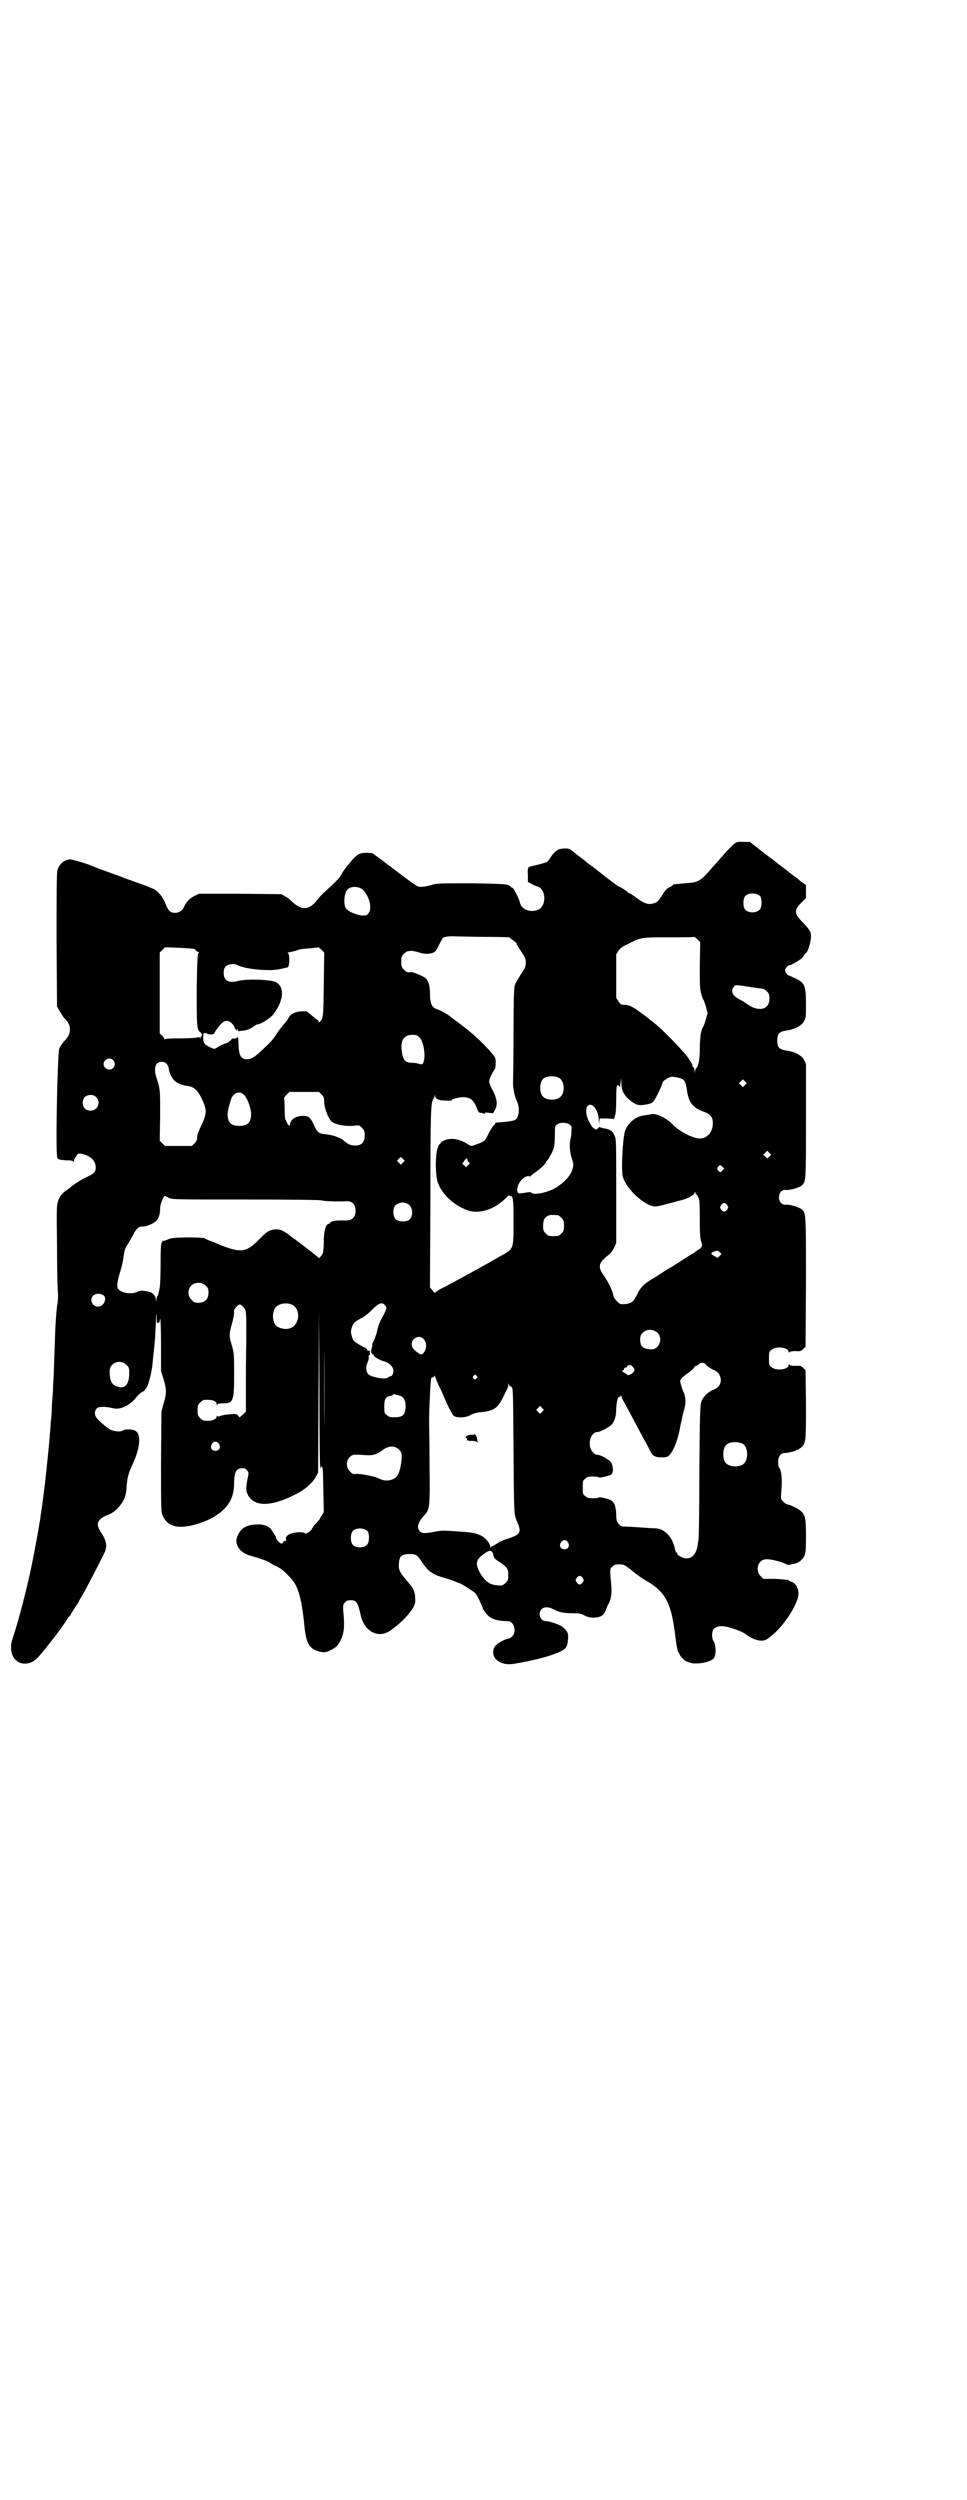 <?xml version="1.0" standalone="no"?>
<!DOCTYPE svg PUBLIC "-//W3C//DTD SVG 20010904//EN"
 "http://www.w3.org/TR/2001/REC-SVG-20010904/DTD/svg10.dtd">
<svg version="1.0" xmlns="http://www.w3.org/2000/svg"
 width="1111pt" height="2870pt" viewBox="0 0 1111 2870"
 preserveAspectRatio="xMidYMid meet">
<g transform="translate(0,2870) scale(0.5,-0.5)"
fill="#000000" stroke="none">
<path d="M1689 3804 c-3 -2 -11 -10 -18 -17 -7 -8 -14 -16 -16 -18 -2 -3 -9
-11 -16 -18 -30 -35 -33 -37 -66 -39 -28 -3 -27 -2 -27 -4 0 -1 -3 -3 -7 -5
-4 -1 -9 -6 -12 -10 -3 -5 -7 -11 -10 -15 -6 -9 -9 -11 -19 -13 -11 -2 -20 2
-36 14 -8 6 -16 11 -17 11 -2 0 -3 1 -3 2 0 1 -18 13 -21 13 -1 0 -15 11 -31
23 -16 13 -32 25 -35 27 -3 2 -7 5 -9 7 -2 2 -6 5 -10 8 -4 3 -12 9 -18 14
-10 8 -11 8 -22 8 -14 -1 -20 -5 -30 -19 -3 -6 -8 -11 -9 -12 -4 -2 -27 -8
-37 -10 -7 -2 -8 -3 -7 -21 l0 -15 8 -4 c4 -3 10 -5 13 -6 21 -5 23 -45 2 -54
-17 -7 -38 1 -41 16 -3 11 -15 35 -18 35 -2 0 -3 1 -3 2 0 0 -2 2 -6 4 -4 2
-19 3 -85 4 -76 0 -80 0 -92 -4 -6 -2 -16 -4 -22 -4 -11 0 -4 -5 -86 57 l-27
20 -13 1 c-16 0 -21 -2 -36 -19 -11 -13 -16 -19 -24 -33 -3 -6 -16 -19 -36
-37 -6 -5 -14 -14 -18 -19 -18 -24 -36 -25 -58 -4 -4 4 -11 10 -16 12 l-8 5
-95 1 -95 0 -10 -5 c-11 -5 -20 -15 -25 -27 -6 -12 -24 -16 -33 -7 -2 2 -7 10
-9 17 -6 15 -17 28 -27 33 -5 2 -10 4 -12 5 -2 1 -16 6 -30 11 -14 5 -28 10
-30 11 -2 1 -16 6 -30 11 -14 5 -28 10 -30 11 -17 8 -54 19 -61 19 -14 -2 -24
-11 -28 -25 -2 -5 -2 -57 -2 -160 l1 -153 7 -12 c4 -7 8 -13 10 -15 17 -15 17
-36 0 -52 -4 -4 -11 -14 -12 -18 -4 -16 -9 -246 -4 -251 2 -3 6 -4 19 -5 14 0
17 -1 18 -4 0 -2 1 -1 1 2 0 3 2 8 5 11 4 7 5 7 12 6 20 -4 33 -15 33 -32 0
-9 -4 -14 -22 -22 -13 -6 -32 -19 -36 -23 -1 -1 -4 -3 -8 -6 -11 -7 -18 -16
-21 -27 -3 -9 -3 -21 -2 -100 0 -50 1 -98 2 -107 1 -12 0 -23 -2 -33 -1 -9 -3
-33 -4 -54 -2 -54 -3 -91 -4 -112 -1 -10 -1 -27 -2 -38 -1 -11 -2 -25 -2 -31
0 -6 -1 -19 -2 -28 -4 -61 -16 -172 -24 -220 0 -3 -1 -9 -2 -13 -3 -22 -19
-106 -25 -130 -13 -56 -26 -104 -37 -137 -13 -37 10 -67 42 -55 7 3 13 7 26
23 23 28 39 49 54 71 4 7 8 12 9 13 1 0 2 1 2 2 0 1 5 8 10 17 6 8 10 15 10
16 0 0 3 6 7 12 7 11 43 81 52 100 6 14 3 27 -9 45 -13 19 -9 30 16 40 12 4
22 13 32 27 7 11 10 19 11 39 2 22 4 29 14 51 18 38 20 71 4 77 -8 3 -22 3
-26 0 -5 -4 -21 -3 -30 2 -10 6 -27 21 -32 28 -4 6 -4 14 1 20 4 5 19 5 37 1
17 -5 40 6 56 27 4 5 13 12 13 11 0 -2 7 6 10 11 3 5 10 32 11 42 1 4 2 16 3
27 1 11 3 24 3 29 1 5 2 26 3 46 1 21 1 29 2 20 0 -17 0 -18 4 -17 2 1 4 3 3
4 0 1 0 4 1 5 1 2 2 -24 2 -58 l0 -62 6 -19 c7 -25 7 -31 0 -55 l-5 -19 -1
-115 c0 -110 0 -116 4 -124 5 -11 12 -19 25 -23 19 -7 60 2 92 20 33 20 47 43
47 78 0 25 5 34 19 34 6 0 8 -1 11 -5 4 -5 4 -5 0 -23 -4 -22 -2 -31 8 -42 18
-19 55 -15 105 11 20 10 38 26 45 40 l5 9 1 188 1 188 1 -184 c0 -123 1 -183
2 -182 1 1 2 2 1 3 -1 1 0 1 1 1 4 -1 4 -1 5 -56 l1 -49 -5 -8 c-3 -4 -5 -8
-5 -9 0 0 -4 -4 -8 -9 -4 -4 -8 -9 -9 -12 -2 -5 -15 -14 -17 -10 0 1 -4 2 -11
2 -20 0 -34 -7 -32 -16 1 -3 1 -4 -2 -4 -2 0 -4 -1 -4 -3 -1 -2 -3 -3 -4 -3
-4 0 -13 10 -13 14 0 2 -1 4 -2 5 -1 1 -4 5 -6 9 -5 10 -16 16 -32 16 -26 0
-40 -7 -48 -26 -9 -18 4 -38 27 -45 31 -9 38 -12 46 -16 4 -3 10 -7 14 -8 11
-5 19 -11 31 -24 21 -20 29 -47 36 -119 4 -35 11 -47 31 -53 12 -4 19 -3 30 3
12 6 16 10 23 25 7 15 8 32 5 62 -1 16 -1 17 4 22 3 4 7 5 13 5 13 0 16 -4 23
-35 8 -36 39 -53 66 -36 22 15 43 35 55 55 3 6 5 11 4 20 0 15 -3 23 -21 43
-16 19 -18 24 -16 41 1 13 7 18 23 18 16 0 18 -1 30 -19 15 -22 24 -28 52 -36
7 -2 17 -5 21 -7 5 -2 10 -4 10 -4 3 0 17 -8 28 -16 12 -7 14 -10 21 -25 4 -9
8 -18 8 -19 0 -1 3 -5 6 -9 9 -13 24 -19 51 -19 14 0 21 -24 10 -35 -3 -3 -6
-5 -8 -5 -5 0 -24 -9 -29 -15 -9 -8 -9 -24 0 -33 10 -9 24 -13 41 -10 30 5 57
11 80 18 38 13 42 16 44 36 2 16 -1 22 -14 32 -8 5 -29 12 -37 12 -13 0 -19
19 -9 28 6 5 15 5 25 0 17 -9 27 -10 54 -10 6 0 12 -1 19 -5 8 -4 12 -5 23 -5
15 1 22 5 27 20 2 5 4 10 5 11 5 7 8 24 7 38 -4 45 -4 42 2 48 5 5 9 6 21 5 6
0 11 -3 29 -18 8 -6 17 -13 21 -15 3 -2 11 -7 18 -11 36 -25 47 -49 56 -122 2
-18 5 -33 6 -34 1 -1 2 -3 3 -5 1 -5 13 -17 17 -18 2 0 4 -1 6 -2 16 -6 52 1
57 11 5 9 4 30 -1 37 -5 8 -5 23 0 29 5 6 16 8 30 5 23 -6 37 -12 45 -18 17
-13 37 -18 48 -10 26 17 57 57 69 90 7 18 0 38 -15 42 -2 1 -5 2 -5 3 -1 1
-14 2 -30 3 l-28 0 -6 6 c-14 14 -6 39 13 39 9 1 36 -6 45 -11 5 -3 8 -2 24 2
3 1 8 4 11 7 10 9 11 15 11 56 0 40 -2 48 -12 57 -5 5 -26 15 -31 15 -2 0 -6
3 -9 6 -6 6 -6 6 -5 20 3 31 1 52 -5 59 -1 1 -2 7 -2 12 0 13 6 21 15 21 7 0
7 1 18 3 4 1 8 2 8 3 1 1 2 2 3 1 1 0 4 2 8 5 12 9 12 14 12 100 l-1 78 -5 5
c-5 5 -7 6 -18 5 -8 0 -13 1 -14 3 -1 1 -2 1 -2 -1 0 -11 -29 -14 -39 -5 -6 4
-6 6 -6 20 0 14 0 16 6 20 10 9 39 6 39 -5 0 -2 1 -2 2 -1 1 2 6 3 14 3 11 -1
13 0 18 5 l5 5 1 148 c0 156 0 158 -9 167 -6 5 -27 12 -37 11 -9 -1 -16 6 -16
17 0 11 7 18 16 17 9 -1 30 5 36 10 10 9 10 8 10 149 l0 130 -4 9 c-6 11 -21
19 -40 22 -17 2 -22 7 -22 23 0 16 5 21 22 23 19 3 34 11 40 22 4 8 4 12 4 39
0 42 -3 49 -25 59 -7 3 -13 6 -13 6 -4 0 -10 8 -10 12 0 4 6 12 10 12 7 1 32
16 32 21 0 0 3 4 6 7 4 4 6 10 9 21 5 25 5 27 -19 52 -17 17 -17 27 -1 42 l11
11 0 15 0 15 -7 5 c-5 3 -8 6 -9 7 -1 1 -6 5 -13 10 -7 5 -12 9 -13 10 -1 1
-6 5 -13 10 -7 5 -12 9 -13 10 -1 1 -6 5 -13 10 -7 5 -20 15 -30 23 l-18 14
-14 0 c-11 1 -16 0 -20 -3z m-859 -104 c7 -4 15 -16 19 -30 2 -8 2 -11 1 -21
0 -1 -2 -4 -4 -7 -4 -4 -5 -4 -15 -4 -14 2 -30 9 -36 16 -5 7 -5 27 0 38 4 12
22 15 35 8z m917 -18 c4 -6 4 -24 -1 -30 -7 -9 -27 -9 -34 0 -5 6 -5 24 0 30
7 9 27 9 35 0z m-629 -93 c28 0 51 -1 52 -1 1 -1 5 -4 9 -7 4 -3 8 -6 8 -7 -1
-1 3 -7 16 -27 7 -10 7 -23 1 -33 -13 -20 -19 -30 -21 -36 -2 -5 -3 -34 -3
-107 0 -55 -1 -106 -1 -112 -1 -13 2 -33 9 -48 7 -15 5 -36 -4 -42 -5 -3 -23
-5 -38 -6 -5 0 -8 -1 -8 -2 0 -2 -1 -3 -1 -3 -4 -2 -12 -15 -17 -26 -5 -11 -9
-14 -27 -20 -10 -4 -10 -4 -18 1 -4 2 -8 5 -9 5 -1 1 -6 3 -13 5 -16 5 -35 1
-41 -8 -1 -2 -2 -3 -2 -2 0 1 -2 -2 -4 -8 -6 -15 -6 -63 0 -80 10 -28 38 -53
69 -64 25 -9 60 2 84 25 6 6 11 10 11 10 0 -1 1 -2 3 -2 6 0 7 -8 7 -58 0 -65
1 -63 -30 -80 -11 -6 -21 -12 -23 -13 -2 -2 -5 -3 -7 -4 -2 -1 -23 -13 -47
-26 -24 -13 -49 -27 -56 -30 -6 -3 -13 -7 -15 -9 -3 -3 -3 -3 -8 3 l-6 7 1
204 c0 201 1 222 7 229 1 1 2 4 3 7 l0 5 1 -5 c0 -5 2 -7 12 -10 7 -1 26 -2
26 0 0 3 18 7 26 7 18 -1 24 -6 32 -26 3 -8 5 -10 8 -10 3 0 6 -1 8 -2 1 -1 2
0 2 1 0 2 3 2 10 1 l9 -1 5 9 c6 11 4 25 -7 46 -4 7 -7 16 -7 18 0 5 7 20 12
27 2 1 3 8 3 15 0 12 0 12 -9 23 -24 28 -48 49 -82 74 -8 6 -15 11 -16 12 -3
3 -23 14 -28 15 -11 3 -16 13 -16 34 0 20 -3 30 -10 37 -6 5 -29 15 -34 14 -7
-1 -11 0 -16 6 -5 5 -6 7 -6 18 0 11 1 13 6 18 3 3 7 6 9 6 2 0 6 1 9 1 3 0 9
-2 15 -3 11 -5 27 -5 35 -1 5 2 8 7 13 18 4 8 8 15 9 16 6 3 16 4 32 3 9 0 40
-1 68 -1z m490 -65 c0 -44 0 -55 3 -65 2 -7 4 -13 5 -14 1 -1 4 -9 6 -16 l4
-15 -4 -14 c-2 -8 -5 -16 -6 -17 -5 -6 -8 -26 -8 -51 0 -25 -3 -40 -8 -44 -1
-1 -2 -4 -3 -7 l0 -6 -1 6 c0 4 -1 8 -3 9 -2 1 -3 3 -2 4 1 2 -11 20 -19 29
-14 15 -17 19 -30 32 -21 21 -31 31 -50 45 -4 3 -11 9 -17 13 -18 14 -29 20
-39 20 -9 0 -10 1 -15 8 l-5 8 0 50 0 50 5 8 c4 6 9 10 23 16 28 15 30 15 94
15 31 0 57 0 57 1 1 0 4 -2 8 -6 l6 -6 -1 -53z m-1161 37 c1 -1 3 -2 3 -3 0
-1 2 -2 4 -3 4 -1 4 -2 2 -3 -2 -2 -3 -17 -4 -82 0 -85 0 -94 8 -100 4 -2 5
-10 2 -10 -1 0 -2 -1 -1 -2 1 -2 1 -2 -1 -1 -2 2 -5 2 -7 1 -2 -1 -19 -2 -38
-2 -26 0 -35 -1 -36 -2 0 -2 -1 -2 -1 0 0 1 -2 5 -5 8 l-6 5 0 93 0 93 6 6 6
6 32 -1 c18 -1 34 -2 36 -3z m297 -81 c-1 -75 -1 -78 -9 -86 -3 -2 -3 -2 -3 1
0 2 -1 3 -2 3 -1 0 -7 5 -13 10 l-12 10 -13 0 c-15 -1 -26 -7 -30 -17 -2 -3
-6 -9 -11 -14 -4 -5 -11 -14 -15 -20 -4 -7 -11 -16 -17 -22 -33 -32 -40 -37
-52 -37 -14 0 -19 10 -19 39 0 8 -1 13 -2 12 -1 -3 -10 -5 -10 -3 0 1 -3 -1
-6 -4 -3 -4 -8 -7 -10 -7 -4 -1 -10 -3 -21 -10 -6 -4 -7 -4 -15 0 -14 6 -17
10 -17 22 0 10 0 11 4 11 3 0 5 -1 5 -1 0 -1 4 -2 8 -2 4 0 8 1 8 2 0 2 12 19
18 24 7 7 16 7 23 -1 4 -4 6 -7 6 -9 0 -2 4 -7 6 -7 1 0 1 1 0 2 -1 2 -1 2 1
1 1 -1 2 -2 1 -3 -1 -2 1 -2 5 -1 4 0 10 1 14 2 4 1 11 4 15 7 4 3 9 6 10 6 8
0 30 14 37 23 24 32 27 62 6 74 -11 6 -67 8 -86 3 -22 -6 -34 0 -34 18 0 12 4
18 15 20 7 1 11 1 17 -2 12 -6 36 -10 61 -11 21 -1 29 0 54 6 5 2 5 33 0 33
-2 0 0 1 5 2 11 2 14 3 19 5 6 2 15 3 31 4 8 1 15 2 16 2 0 0 3 -2 7 -6 l6 -6
-1 -73z m973 -5 c25 -4 28 -4 35 -5 2 0 7 -3 10 -6 5 -5 6 -7 6 -17 0 -23 -20
-30 -44 -17 -6 4 -11 7 -12 8 -1 1 -5 3 -10 6 -19 9 -24 20 -16 30 4 5 4 5 31
1z m-753 -117 c9 -9 14 -38 10 -54 -2 -8 -4 -9 -13 -6 -3 1 -10 2 -16 2 -14 0
-20 8 -22 29 -3 23 6 35 24 35 10 0 12 -1 17 -6z m-704 -52 c5 -6 5 -12 0 -18
-7 -8 -22 -2 -22 9 0 11 15 17 22 9z m124 -10 c2 -3 4 -8 4 -10 0 -7 7 -22 13
-27 6 -6 16 -10 28 -12 18 -2 26 -10 38 -37 8 -19 8 -28 -4 -53 -6 -13 -10
-22 -10 -28 0 -6 -1 -9 -6 -14 l-6 -6 -31 0 -31 0 -6 6 -6 6 1 58 c0 58 0 61
-7 82 -9 25 -5 41 10 41 7 0 9 -1 13 -6z m901 -31 c12 -7 14 -33 3 -43 -8 -9
-32 -9 -40 0 -9 8 -9 32 0 41 7 7 27 8 37 2z m272 1 c15 -3 18 -7 21 -26 4
-31 13 -43 38 -52 17 -6 22 -13 22 -27 0 -20 -13 -35 -30 -35 -15 0 -47 16
-63 33 -14 14 -36 25 -48 23 -4 -1 -12 -2 -17 -3 -19 -2 -37 -17 -44 -36 -5
-17 -9 -88 -5 -104 7 -28 51 -69 75 -69 4 0 14 2 23 5 9 2 23 6 31 8 18 4 34
12 36 18 1 3 2 3 2 1 0 -2 1 -4 2 -4 0 0 3 -3 4 -6 3 -4 4 -12 4 -50 0 -35 1
-46 3 -52 4 -9 2 -15 -6 -19 -3 -2 -6 -4 -7 -5 -1 -1 -3 -3 -6 -4 -2 -1 -15
-9 -27 -17 -13 -8 -23 -15 -24 -15 -1 0 -10 -6 -21 -13 -10 -7 -23 -14 -27
-17 -13 -8 -23 -18 -29 -32 -8 -16 -13 -21 -27 -22 -11 -1 -12 -1 -19 6 -5 5
-8 9 -9 15 -2 11 -12 31 -22 45 -14 20 -12 29 13 48 3 2 8 9 11 15 l5 11 0
119 c0 113 0 120 -4 128 -4 10 -10 14 -22 16 -5 1 -10 2 -11 3 -1 1 -3 0 -5
-2 -3 -4 -3 -4 -9 -1 -3 2 -6 6 -7 8 -1 2 -3 5 -4 7 -7 12 -9 29 -5 35 9 14
27 -6 27 -33 1 -10 1 -10 1 -2 l1 8 17 0 16 -1 2 7 c2 4 3 19 3 36 0 34 1 38
6 33 3 -4 3 -3 4 7 l1 11 1 -13 c0 -16 6 -28 22 -40 11 -9 19 -11 34 -8 17 3
18 4 33 36 3 6 5 12 5 13 0 5 14 14 22 15 2 0 8 -1 13 -2z m155 -17 l-5 -5 -4
4 -5 5 4 4 5 5 4 -4 5 -5 -4 -4z m-973 -22 c5 -5 6 -7 6 -18 0 -12 8 -33 15
-42 7 -8 28 -13 50 -12 16 2 16 2 22 -5 5 -5 6 -7 6 -17 0 -16 -7 -23 -22 -23
-11 0 -15 2 -27 12 -8 7 -28 13 -43 14 -13 1 -18 5 -25 22 -8 17 -12 20 -25
20 -17 0 -30 -9 -30 -22 0 -3 -7 5 -8 9 0 1 -1 3 -2 4 -1 1 -2 13 -2 26 0 13
-1 24 -1 25 0 0 2 3 6 7 l6 6 34 0 34 0 6 -6z m-179 0 c8 -7 17 -31 17 -45 0
-19 -8 -27 -27 -27 -20 0 -27 8 -27 28 1 6 2 16 4 20 1 4 3 9 3 10 4 17 19 24
30 14z m-339 -6 c12 -12 3 -31 -13 -31 -11 0 -18 7 -18 18 0 11 7 18 18 18 6
0 9 -1 13 -5z m1088 -63 c5 -4 5 -5 4 -16 0 -6 -1 -14 -2 -17 -3 -10 -2 -31 3
-45 4 -11 4 -14 2 -22 -3 -14 -15 -29 -33 -41 -16 -13 -54 -22 -61 -16 -2 2
-5 2 -7 2 -22 -4 -25 -4 -26 1 -4 16 16 40 28 35 2 0 3 0 3 1 0 1 4 4 8 7 11
7 26 21 26 24 0 2 1 3 2 3 3 2 14 21 16 29 2 4 3 18 3 30 0 20 0 22 5 25 6 6
22 5 29 0z m459 -73 l-5 -5 -4 4 -5 5 4 4 5 5 4 -4 5 -5 -4 -4z m-842 -14 l-5
-5 -4 4 -5 5 4 4 5 5 4 -4 5 -5 -4 -4z m148 6 c0 -1 1 -4 3 -5 3 -2 3 -3 -1
-7 l-5 -5 -4 4 -5 4 5 7 c4 6 7 7 7 2z m586 -24 c-4 -5 -5 -5 -8 -2 -5 4 -5 7
-1 11 4 4 4 4 8 0 l5 -5 -4 -4z m-1270 -64 c7 -3 23 -3 175 -3 114 0 168 -1
174 -2 7 -2 32 -3 56 -2 14 1 22 -7 22 -22 0 -14 -8 -22 -20 -22 -23 0 -26 0
-32 -2 -4 -1 -7 -3 -7 -4 0 -1 -1 -2 -3 -2 -6 0 -11 -16 -11 -40 0 -12 -1 -24
-2 -27 -2 -5 -10 -14 -10 -11 0 1 -7 6 -14 12 -8 6 -20 15 -26 20 -6 4 -12 9
-13 10 -1 0 -8 5 -15 11 -15 11 -23 14 -35 12 -12 -2 -16 -5 -32 -21 -26 -27
-38 -31 -67 -23 -9 3 -21 7 -27 10 -5 2 -14 6 -20 8 -5 2 -11 5 -13 6 -2 1
-16 2 -39 2 -33 -1 -38 -1 -46 -5 -5 -2 -10 -4 -11 -3 -2 1 -2 1 -1 -1 0 -1 0
-2 -1 -2 -2 -1 -3 -13 -3 -50 0 -27 -1 -51 -2 -53 0 -2 -1 -7 -2 -11 -1 -4 -2
-8 -3 -9 -1 -1 -2 -5 -3 -9 l0 -7 -1 7 c0 10 -9 18 -19 19 -5 1 -10 1 -12 2
-1 0 -6 -1 -9 -2 -13 -7 -36 -5 -45 4 -4 5 -4 6 -3 16 1 7 4 19 7 28 3 9 6 23
7 32 2 14 3 19 10 29 4 7 10 17 13 23 6 12 12 17 20 17 8 -1 27 7 32 13 6 6 9
16 9 29 0 10 9 32 12 28 0 -1 5 -3 10 -5z m544 -12 c15 -3 18 -32 4 -39 -8 -4
-23 -3 -29 3 -6 6 -7 24 -1 31 3 4 14 8 19 7 1 0 4 -1 7 -2z m737 -4 c3 -5 3
-5 0 -10 -2 -3 -5 -5 -7 -5 -2 0 -5 2 -7 5 -3 5 -3 5 0 10 2 3 5 5 7 5 2 0 5
-2 7 -5z m-389 -23 c1 0 5 -3 8 -6 5 -5 6 -7 6 -18 0 -11 -1 -13 -6 -18 -6 -6
-7 -6 -18 -6 -11 0 -12 0 -18 6 -5 5 -6 7 -6 17 0 14 3 20 12 24 5 2 8 2 22 1z
m372 -93 l-5 -5 -7 4 c-10 5 -10 7 0 11 7 2 7 2 12 -2 l4 -4 -4 -4z m-1181
-69 c5 -5 6 -7 6 -16 0 -15 -8 -23 -23 -23 -9 0 -11 1 -16 7 -9 8 -9 23 -1 32
9 9 24 9 34 0z m-235 -22 c9 -8 0 -26 -13 -26 -13 0 -20 16 -11 25 6 6 17 6
24 1z m432 -21 c21 -9 20 -45 -2 -54 -10 -5 -28 -1 -34 6 -9 10 -9 32 0 42 7
8 24 11 36 6z m214 -1 c2 -2 4 -5 4 -7 0 -3 -6 -16 -12 -26 -4 -7 -7 -15 -11
-33 -2 -6 -5 -15 -7 -18 -2 -4 -3 -7 -3 -8 1 -1 1 -3 0 -4 -2 -4 -3 -16 -1
-15 1 1 2 0 2 -1 -1 -2 0 -3 2 -2 1 0 2 -1 1 -2 -1 -2 13 -11 25 -14 11 -3 20
-13 20 -21 0 -7 -3 -13 -7 -13 -2 0 -4 -1 -6 -3 -5 -5 -38 1 -45 8 -5 6 -6 18
-1 28 2 4 3 10 2 12 0 3 0 4 2 4 1 -1 1 0 1 4 -1 3 0 5 1 6 1 0 0 0 -2 0 -3
-1 -5 0 -5 1 0 2 -2 4 -4 5 -27 14 -29 16 -32 29 -2 6 -2 10 0 17 3 10 6 14
21 22 7 3 17 11 23 17 19 19 25 21 32 14z m-325 -5 c7 -7 7 -8 7 -64 0 -15 -1
-61 -1 -101 l0 -75 -6 -6 c-4 -3 -7 -6 -8 -7 0 -1 -2 1 -4 4 -3 4 -4 4 -17 3
-15 -1 -17 -2 -24 -4 -4 -2 -5 -2 -6 0 -1 1 -2 1 -2 -1 0 -5 -9 -10 -17 -10
-14 0 -15 0 -21 6 -5 5 -6 7 -6 18 0 11 1 13 6 18 3 3 7 6 9 6 19 1 29 -2 29
-11 0 -3 1 -3 1 0 1 2 4 3 14 3 23 0 25 5 25 67 0 43 0 47 -5 65 -7 24 -7 26
0 51 3 10 5 22 5 25 -1 5 0 8 5 13 7 8 9 8 16 0z m186 -279 c0 -51 0 -10 0 91
0 101 0 143 0 93 1 -51 1 -133 0 -184z m766 220 c13 -13 4 -38 -14 -38 -18 0
-26 6 -26 22 0 8 1 11 6 16 9 9 24 9 34 0z m-538 -14 c7 -7 8 -19 3 -28 -5 -9
-8 -10 -17 -3 -9 7 -13 11 -13 19 0 14 18 22 27 12z m-682 -60 c5 -5 6 -7 6
-19 0 -22 -8 -34 -21 -32 -18 3 -24 12 -24 36 -1 20 24 30 39 15z m1330 2 c3
-4 13 -11 18 -13 17 -5 23 -28 11 -39 -3 -3 -8 -6 -11 -7 -11 -4 -22 -14 -27
-26 -3 -8 -4 -20 -5 -159 0 -83 -1 -154 -2 -158 0 -4 -2 -10 -2 -14 -3 -19
-12 -30 -26 -30 -7 0 -21 7 -21 11 0 2 -1 3 -2 3 -1 0 -2 3 -3 7 -5 27 -23 47
-44 48 -4 0 -20 1 -34 2 -14 1 -30 2 -36 2 -9 0 -11 1 -15 6 -5 6 -6 8 -6 23
-1 18 -4 27 -13 32 -6 3 -27 8 -27 6 0 -1 -6 -2 -13 -2 -11 0 -14 1 -18 5 -6
4 -6 6 -6 20 0 14 0 16 6 20 4 4 7 5 18 5 7 0 13 -1 13 -2 0 -2 21 3 28 6 6 4
6 20 -1 30 -6 6 -23 16 -31 16 -6 0 -14 8 -16 18 -4 16 5 34 16 34 7 0 30 12
35 19 6 9 9 18 9 36 1 16 4 28 8 26 1 -1 2 0 2 2 0 3 1 2 2 -1 1 -3 3 -9 6
-13 2 -4 9 -17 15 -28 16 -30 27 -51 35 -65 4 -7 8 -15 9 -18 7 -13 12 -16 27
-16 11 0 14 1 18 5 10 10 20 36 25 65 2 9 5 25 8 36 5 17 5 24 2 38 0 2 -2 5
-3 7 -1 2 -6 17 -7 23 -1 4 6 12 19 20 6 5 12 10 13 12 1 2 2 4 4 4 1 0 5 2 7
4 5 4 12 4 15 0z m-167 -6 c5 -6 5 -8 1 -13 -5 -5 -12 -8 -14 -5 -1 1 -4 3 -6
4 -5 2 -7 6 -3 6 1 0 2 1 2 3 0 2 1 3 3 3 2 0 4 1 4 3 2 4 9 4 13 -1z m-443
-49 c3 -5 10 -22 16 -36 7 -14 13 -26 16 -28 8 -5 28 -4 38 2 7 4 14 6 27 7
27 3 36 9 49 36 4 8 8 17 9 18 1 2 2 6 2 8 0 5 0 5 2 0 1 -3 2 -4 2 -3 0 1 2
0 4 -2 3 -3 3 -14 4 -147 1 -142 1 -146 8 -161 11 -25 8 -30 -19 -39 -10 -3
-22 -8 -27 -12 -5 -3 -10 -6 -11 -6 -2 0 -3 -2 -4 -4 -1 -5 -1 -5 0 0 0 9 -10
23 -23 29 -13 6 -22 7 -68 10 -16 1 -25 1 -38 -2 -22 -4 -28 -4 -33 1 -8 8 -5
21 9 36 14 15 14 16 13 119 0 51 -1 97 -1 102 0 17 3 92 5 95 1 1 3 2 4 2 2 0
3 2 3 4 0 1 2 -2 4 -8 2 -6 6 -15 9 -21z m84 28 c3 -3 3 -3 0 -6 -4 -5 -11 1
-7 6 4 4 4 4 7 0z m-182 -44 c14 -2 20 -11 19 -30 -2 -16 -7 -21 -25 -21 -11
0 -14 1 -18 5 -6 4 -6 6 -6 20 0 17 3 22 14 24 4 1 7 2 6 3 -1 1 0 2 1 1 2 0
6 -1 9 -2z m333 -38 l-5 -5 -4 4 -5 5 4 4 5 5 4 -4 5 -5 -4 -4z m-743 -74 c5
-8 1 -16 -8 -16 -9 0 -13 8 -8 16 2 3 5 5 8 5 3 0 6 -2 8 -5z m1202 1 c16 -7
16 -43 -1 -50 -15 -6 -34 -2 -39 9 -4 8 -4 24 0 32 5 12 23 15 40 9z m-788
-14 c4 -5 6 -7 6 -16 0 -12 -3 -30 -8 -41 -6 -13 -27 -18 -41 -11 -4 2 -10 4
-12 5 -22 5 -33 7 -42 7 -9 -1 -11 0 -16 6 -9 8 -9 24 -1 32 7 7 9 7 37 5 17
-1 25 1 41 13 13 9 26 9 36 0z m-72 -188 c4 -6 4 -24 -1 -30 -7 -9 -27 -9 -34
0 -5 6 -5 24 0 30 7 9 27 9 35 0z m460 -25 c5 -8 1 -16 -8 -16 -9 0 -13 8 -8
16 2 3 5 5 8 5 3 0 6 -2 8 -5z m-172 -27 c2 -9 3 -11 16 -19 16 -11 19 -15 19
-29 0 -11 -1 -13 -6 -18 -3 -3 -7 -6 -9 -6 -24 -1 -37 6 -50 29 -11 20 -10 29
7 42 15 11 20 11 23 1z m206 -55 c3 -5 3 -5 0 -10 -2 -3 -5 -5 -7 -5 -2 0 -5
2 -7 5 -3 5 -3 5 0 10 2 3 5 5 7 5 2 0 5 -2 7 -5z"/>
<path d="M1090 2447 c0 -1 -3 -2 -8 -1 -7 0 -16 -6 -11 -7 2 -1 2 -3 2 -4 -1
-3 -1 -3 1 -2 1 1 2 0 2 0 0 -1 4 -2 8 -1 5 0 9 -1 11 -2 3 -3 4 -3 2 1 0 2
-1 5 -1 7 0 3 -6 12 -6 9z"/>
</g>
</svg>
